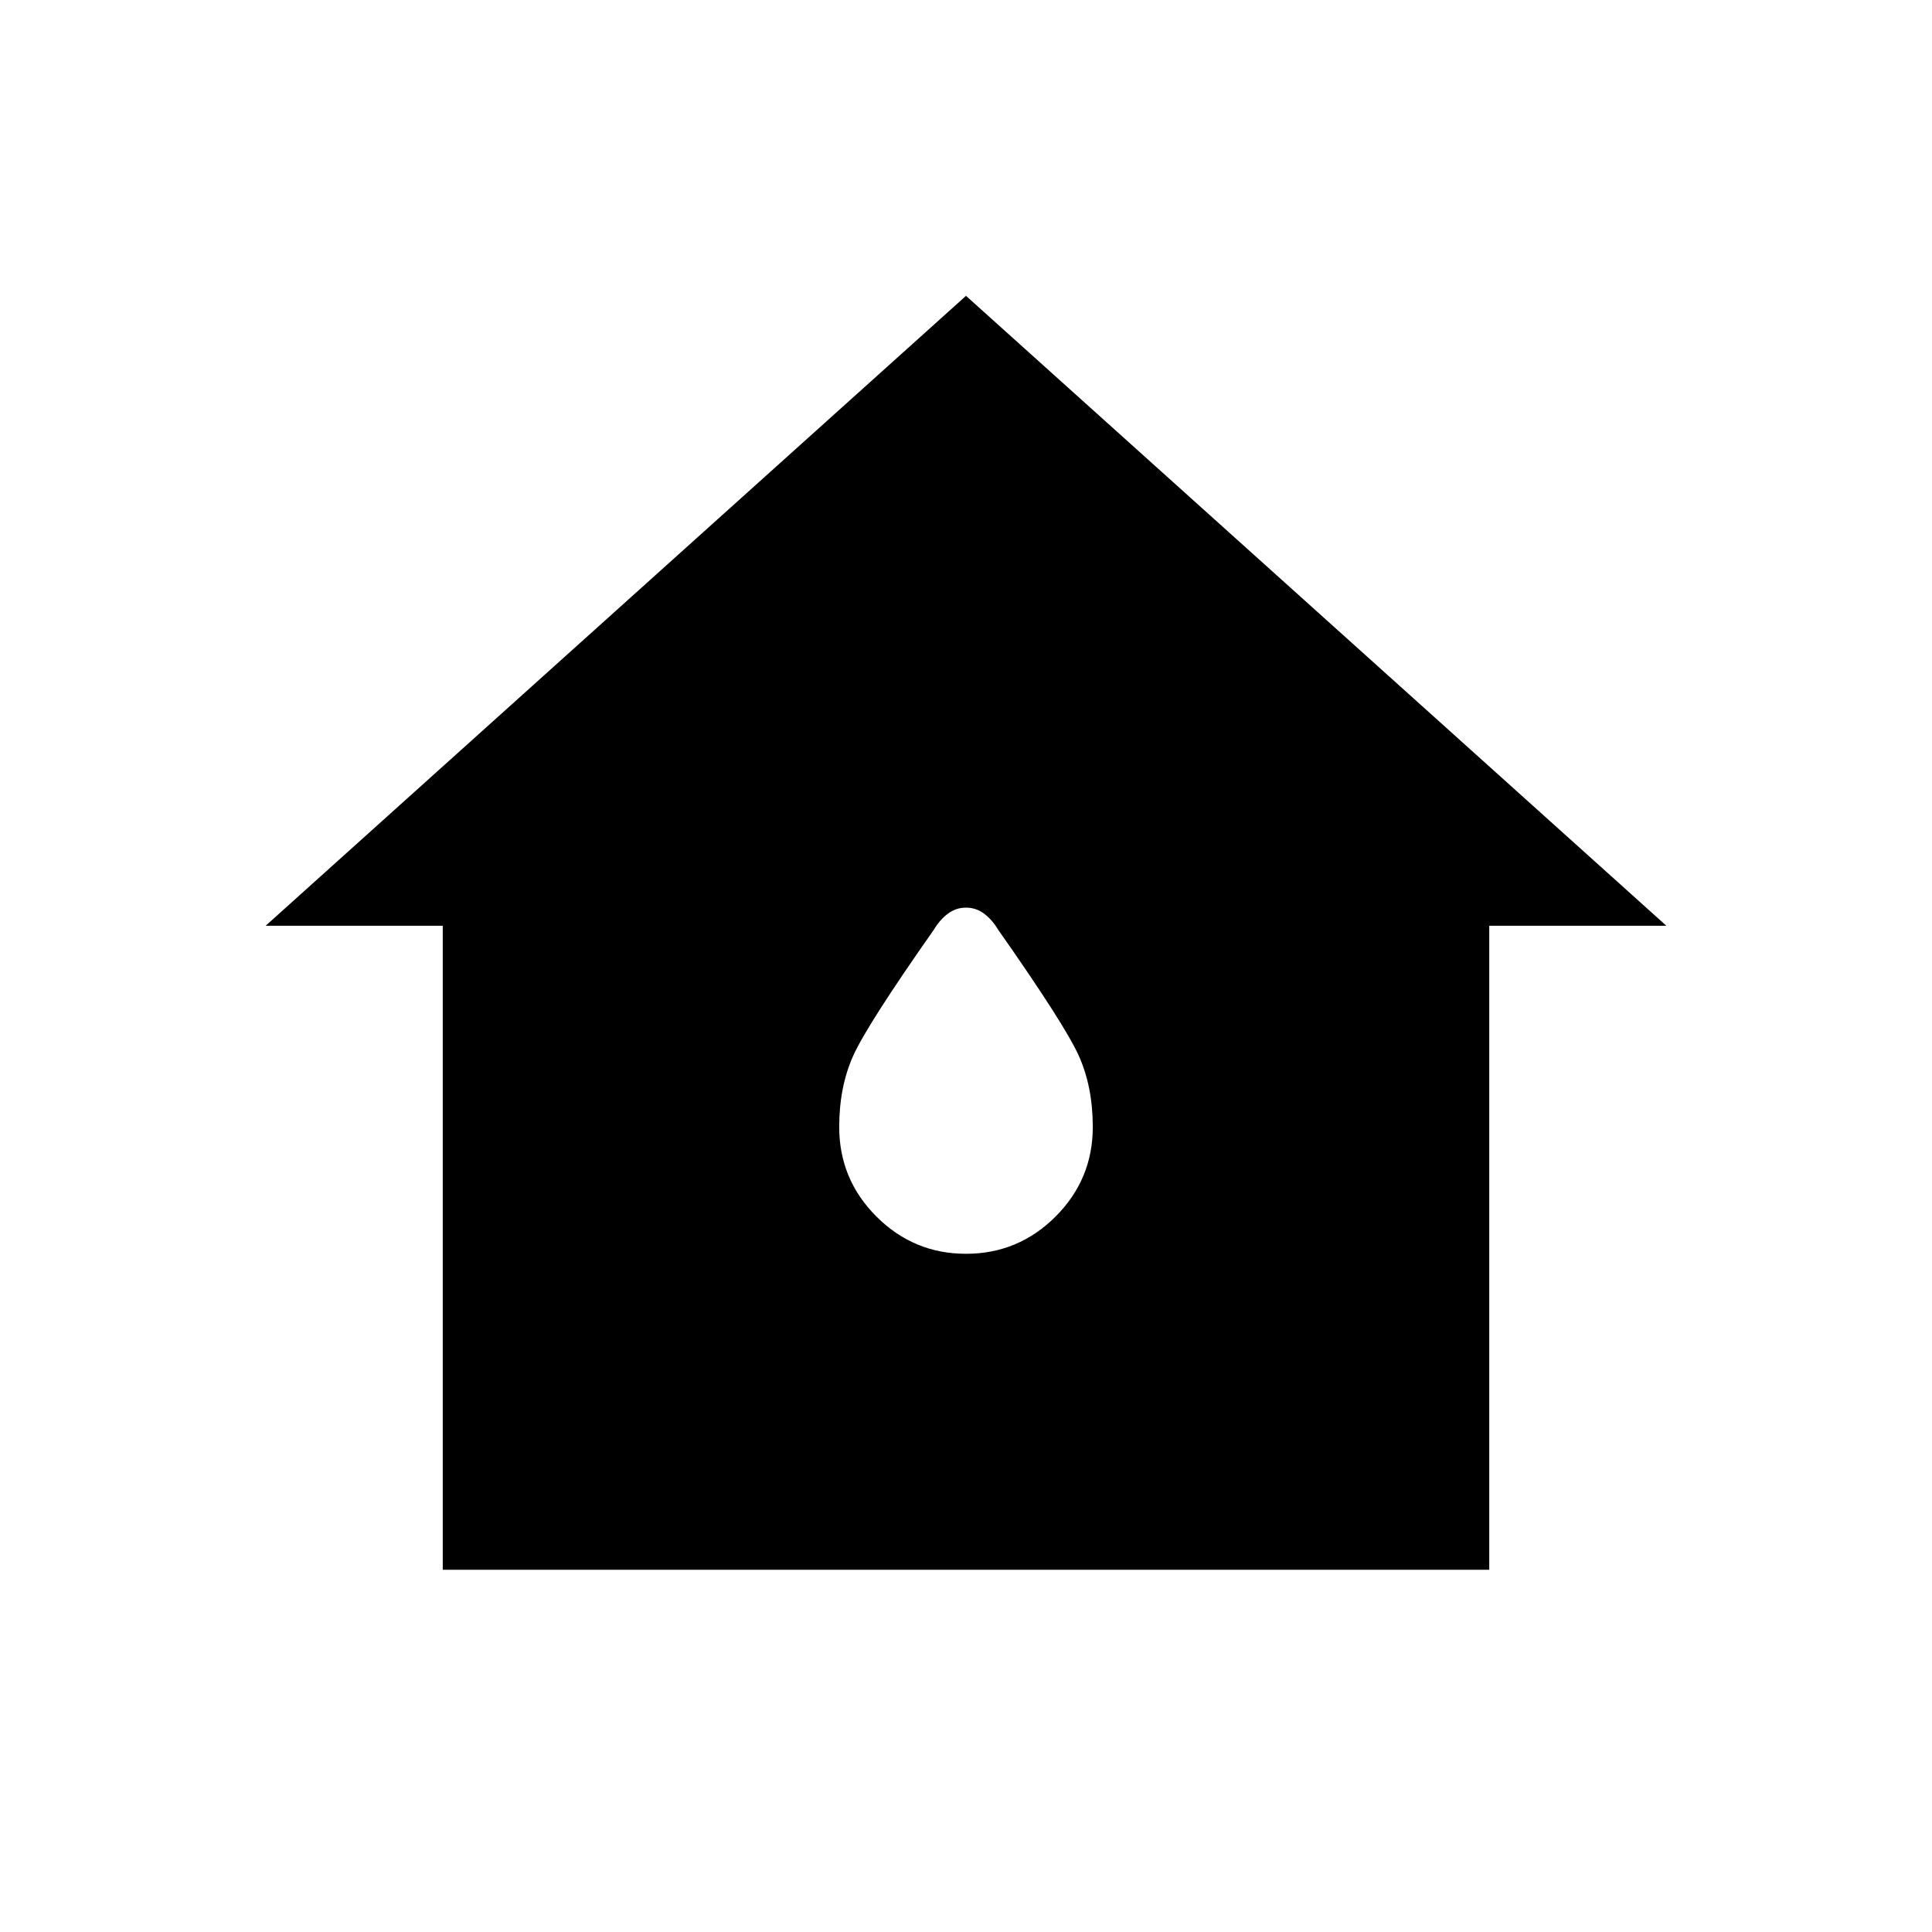 <svg xmlns="http://www.w3.org/2000/svg" height="48" width="48"><path d="M11 39V23H6.6L24 7.35L41.4 23H37V39ZM24 31.15Q25.3 31.15 26.225 30.225Q27.15 29.3 27.15 28Q27.15 27 26.8 26.225Q26.45 25.45 24.8 23.1Q24.65 22.85 24.45 22.7Q24.25 22.55 24 22.55Q23.75 22.55 23.55 22.7Q23.35 22.85 23.2 23.1Q21.55 25.45 21.2 26.225Q20.85 27 20.85 28Q20.85 29.3 21.775 30.225Q22.7 31.15 24 31.15Z"/></svg>